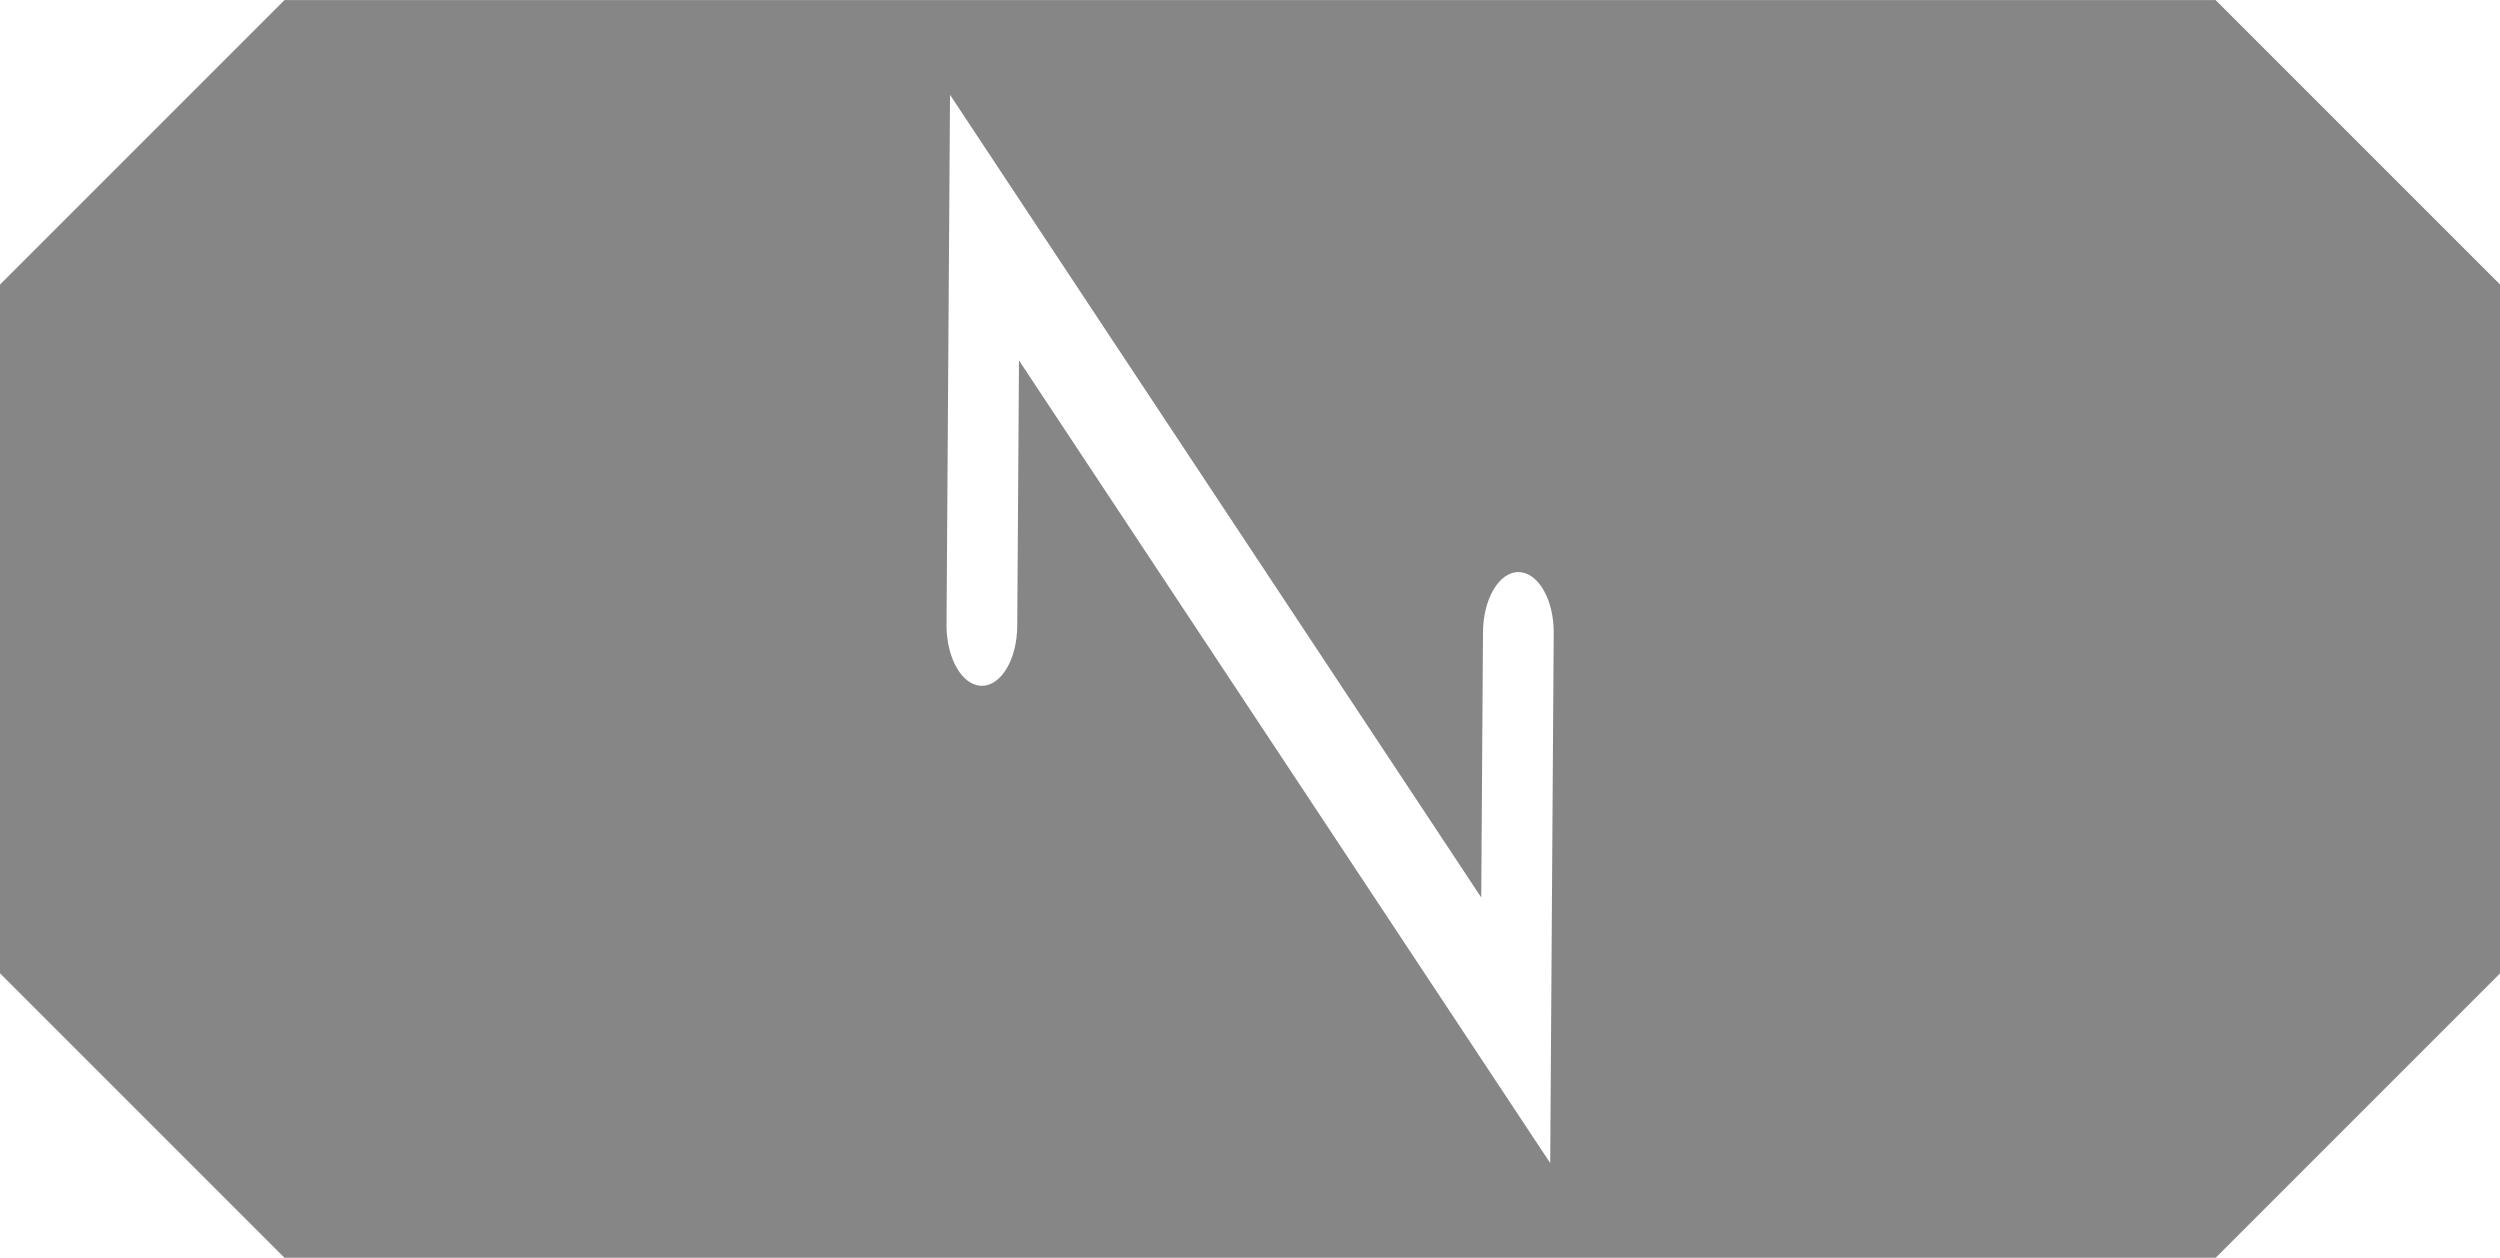 <svg clip-rule="evenodd" fill-rule="evenodd" height="2.025mm" image-rendering="optimizeQuality" shape-rendering="geometricPrecision" text-rendering="geometricPrecision" viewBox="0 0 214.6 107.95" width="4.025mm" xmlns="http://www.w3.org/2000/svg"><path d="m24.42 0h165.77l24.42 24.42v59.12l-24.42 24.42h-165.77l-24.42-24.42v-59.12l24.42-24.42zm62.9 53.71c-.01 2.87-1.38 5.17-3.06 5.15-1.67-.02-3.02-2.36-3.01-5.23l.3-45.5 45.6 68.9.15-22.78c.02-2.87 1.39-5.17 3.06-5.15 1.68.02 3.03 2.36 3.01 5.23l-.3 45.5-45.6-68.9z" fill="#868686"/></svg>